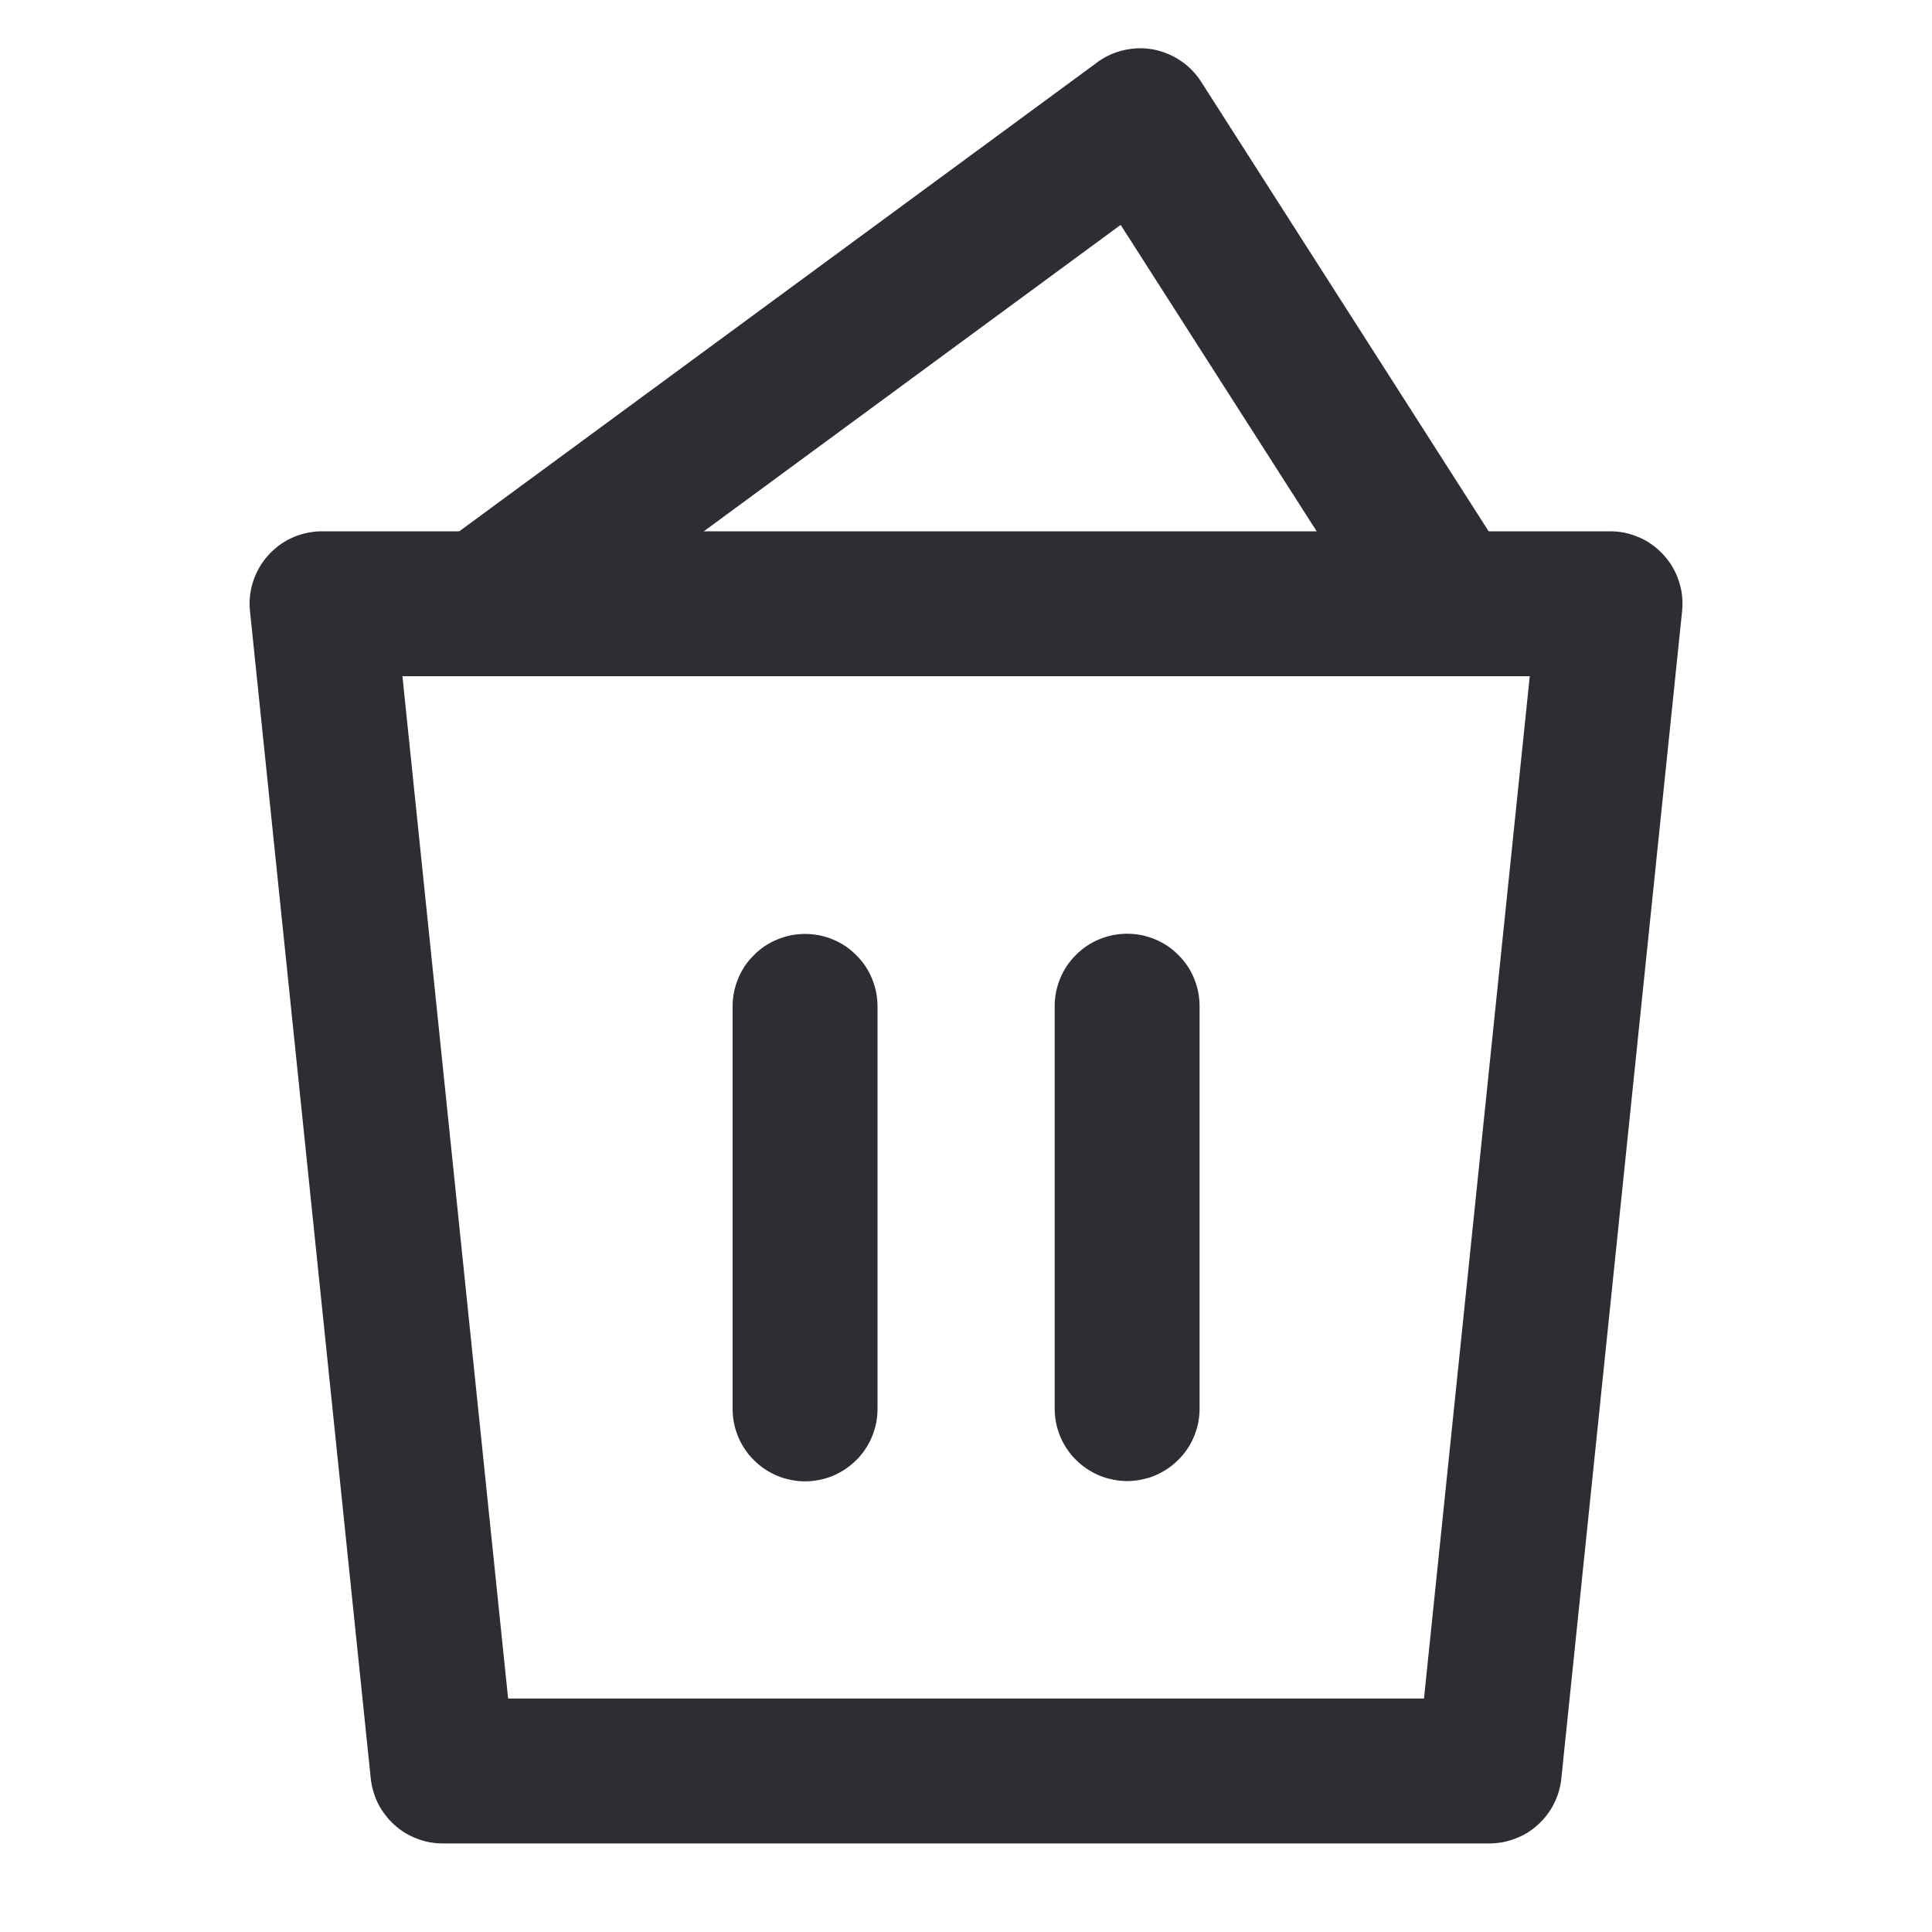 <svg xmlns="http://www.w3.org/2000/svg" xmlns:xlink="http://www.w3.org/1999/xlink" fill="none" version="1.1" width="20" height="20" viewBox="0 0 20 20"><defs><clipPath id="master_svg0_3258_23468"><rect x="0" y="0" width="20" height="20" rx="0"/></clipPath></defs><g clip-path="url(#master_svg0_3258_23468)"><g><path d="M2.588,6.327L3.838,18.41Q3.845,18.479,3.865,18.545Q3.884,18.611,3.915,18.673Q3.947,18.735,3.989,18.789Q4.03,18.844,4.082,18.89Q4.133,18.937,4.192,18.973Q4.251,19.009,4.315,19.033Q4.379,19.058,4.447,19.071Q4.515,19.083,4.584,19.083L15.417,19.083Q15.486,19.083,15.554,19.071Q15.622,19.058,15.686,19.033Q15.751,19.009,15.81,18.973Q15.868,18.937,15.92,18.89Q15.971,18.844,16.013,18.789Q16.055,18.735,16.086,18.673Q16.117,18.611,16.137,18.545Q16.156,18.479,16.163,18.41L17.413,6.327Q17.417,6.289,17.417,6.25Q17.417,6.176,17.403,6.104Q17.388,6.031,17.36,5.963Q17.332,5.895,17.291,5.833Q17.25,5.772,17.198,5.72Q17.145,5.667,17.084,5.626Q17.023,5.585,16.954,5.557Q16.886,5.529,16.814,5.514Q16.741,5.5,16.667,5.5L3.334,5.5Q3.295,5.5,3.257,5.504Q3.183,5.512,3.113,5.533Q3.042,5.555,2.977,5.59Q2.912,5.625,2.855,5.673Q2.798,5.72,2.752,5.777Q2.705,5.834,2.671,5.9Q2.636,5.965,2.615,6.036Q2.594,6.107,2.587,6.18Q2.58,6.254,2.588,6.327ZM5.26,17.583L4.166,7L15.836,7L14.741,17.583L5.26,17.583Z" fill-rule="evenodd" fill="#2D2E33" fill-opacity="1"/></g><g><path d="M7.584,10.418Q7.584,10.344,7.598,10.272Q7.613,10.199,7.641,10.131Q7.669,10.063,7.71,10.001Q7.751,9.94,7.804,9.888Q7.856,9.835,7.917,9.794Q7.979,9.753,8.047,9.725Q8.115,9.697,8.188,9.682Q8.26,9.668,8.334,9.668Q8.408,9.668,8.48,9.682Q8.553,9.697,8.621,9.725Q8.689,9.753,8.751,9.794Q8.812,9.835,8.864,9.888Q8.917,9.94,8.958,10.001Q8.999,10.063,9.027,10.131Q9.055,10.199,9.07,10.272Q9.084,10.344,9.084,10.418L9.084,14.585Q9.084,14.659,9.07,14.731Q9.055,14.803,9.027,14.872Q8.999,14.94,8.958,15.001Q8.917,15.063,8.864,15.115Q8.812,15.167,8.751,15.208Q8.689,15.249,8.621,15.278Q8.553,15.306,8.48,15.32Q8.408,15.335,8.334,15.335Q8.26,15.335,8.188,15.32Q8.115,15.306,8.047,15.278Q7.979,15.249,7.917,15.208Q7.856,15.167,7.804,15.115Q7.751,15.063,7.71,15.001Q7.669,14.94,7.641,14.872Q7.613,14.803,7.598,14.731Q7.584,14.659,7.584,14.585L7.584,10.418Z" fill-rule="evenodd" fill="#2D2E33" fill-opacity="1"/></g><g><path d="M10.918,10.416Q10.918,10.342,10.932,10.27Q10.947,10.197,10.975,10.129Q11.003,10.061,11.044,9.999Q11.085,9.938,11.138,9.886Q11.19,9.833,11.251,9.792Q11.313,9.751,11.381,9.723Q11.449,9.695,11.522,9.68Q11.594,9.666,11.668,9.666Q11.742,9.666,11.814,9.68Q11.887,9.695,11.955,9.723Q12.023,9.751,12.085,9.792Q12.146,9.833,12.198,9.886Q12.251,9.938,12.292,9.999Q12.333,10.061,12.361,10.129Q12.389,10.197,12.404,10.27Q12.418,10.342,12.418,10.416L12.418,14.582Q12.418,14.656,12.404,14.728Q12.389,14.8,12.361,14.869Q12.333,14.937,12.292,14.998Q12.251,15.06,12.198,15.112Q12.146,15.164,12.085,15.205Q12.023,15.246,11.955,15.275Q11.887,15.303,11.814,15.317Q11.742,15.332,11.668,15.332Q11.594,15.332,11.522,15.317Q11.449,15.303,11.381,15.275Q11.313,15.246,11.251,15.205Q11.19,15.164,11.138,15.112Q11.085,15.06,11.044,14.998Q11.003,14.937,10.975,14.869Q10.947,14.8,10.932,14.728Q10.918,14.656,10.918,14.582L10.918,10.416Z" fill-rule="evenodd" fill="#2D2E33" fill-opacity="1"/></g><g><path d="M14.368,6.653L14.368,6.654Q14.419,6.734,14.488,6.798Q14.557,6.863,14.64,6.908Q14.723,6.953,14.814,6.977Q14.906,7,15,7Q15.074,7,15.146,6.986Q15.219,6.971,15.287,6.943Q15.355,6.915,15.417,6.874Q15.478,6.833,15.53,6.78Q15.583,6.728,15.624,6.667Q15.665,6.605,15.693,6.537Q15.721,6.469,15.736,6.396Q15.75,6.324,15.75,6.25Q15.75,6.031,15.632,5.846L15.631,5.845L12.434,0.846Q12.353,0.72,12.231,0.635Q12.108,0.55,11.963,0.517Q11.817,0.485,11.67,0.512Q11.523,0.538,11.398,0.618Q11.377,0.631,11.358,0.646L4.556,5.646Q4.485,5.698,4.428,5.765Q4.371,5.833,4.331,5.911Q4.291,5.99,4.27,6.076Q4.25,6.162,4.25,6.25Q4.25,6.324,4.264,6.396Q4.279,6.469,4.307,6.537Q4.335,6.605,4.376,6.667Q4.417,6.728,4.47,6.78Q4.522,6.833,4.583,6.874Q4.645,6.915,4.713,6.943Q4.781,6.971,4.854,6.986Q4.926,7,5,7Q5.12,7,5.234,6.963Q5.348,6.925,5.444,6.854L11.601,2.328L14.368,6.653Z" fill-rule="evenodd" fill="#2D2E33" fill-opacity="1"/></g></g></svg>